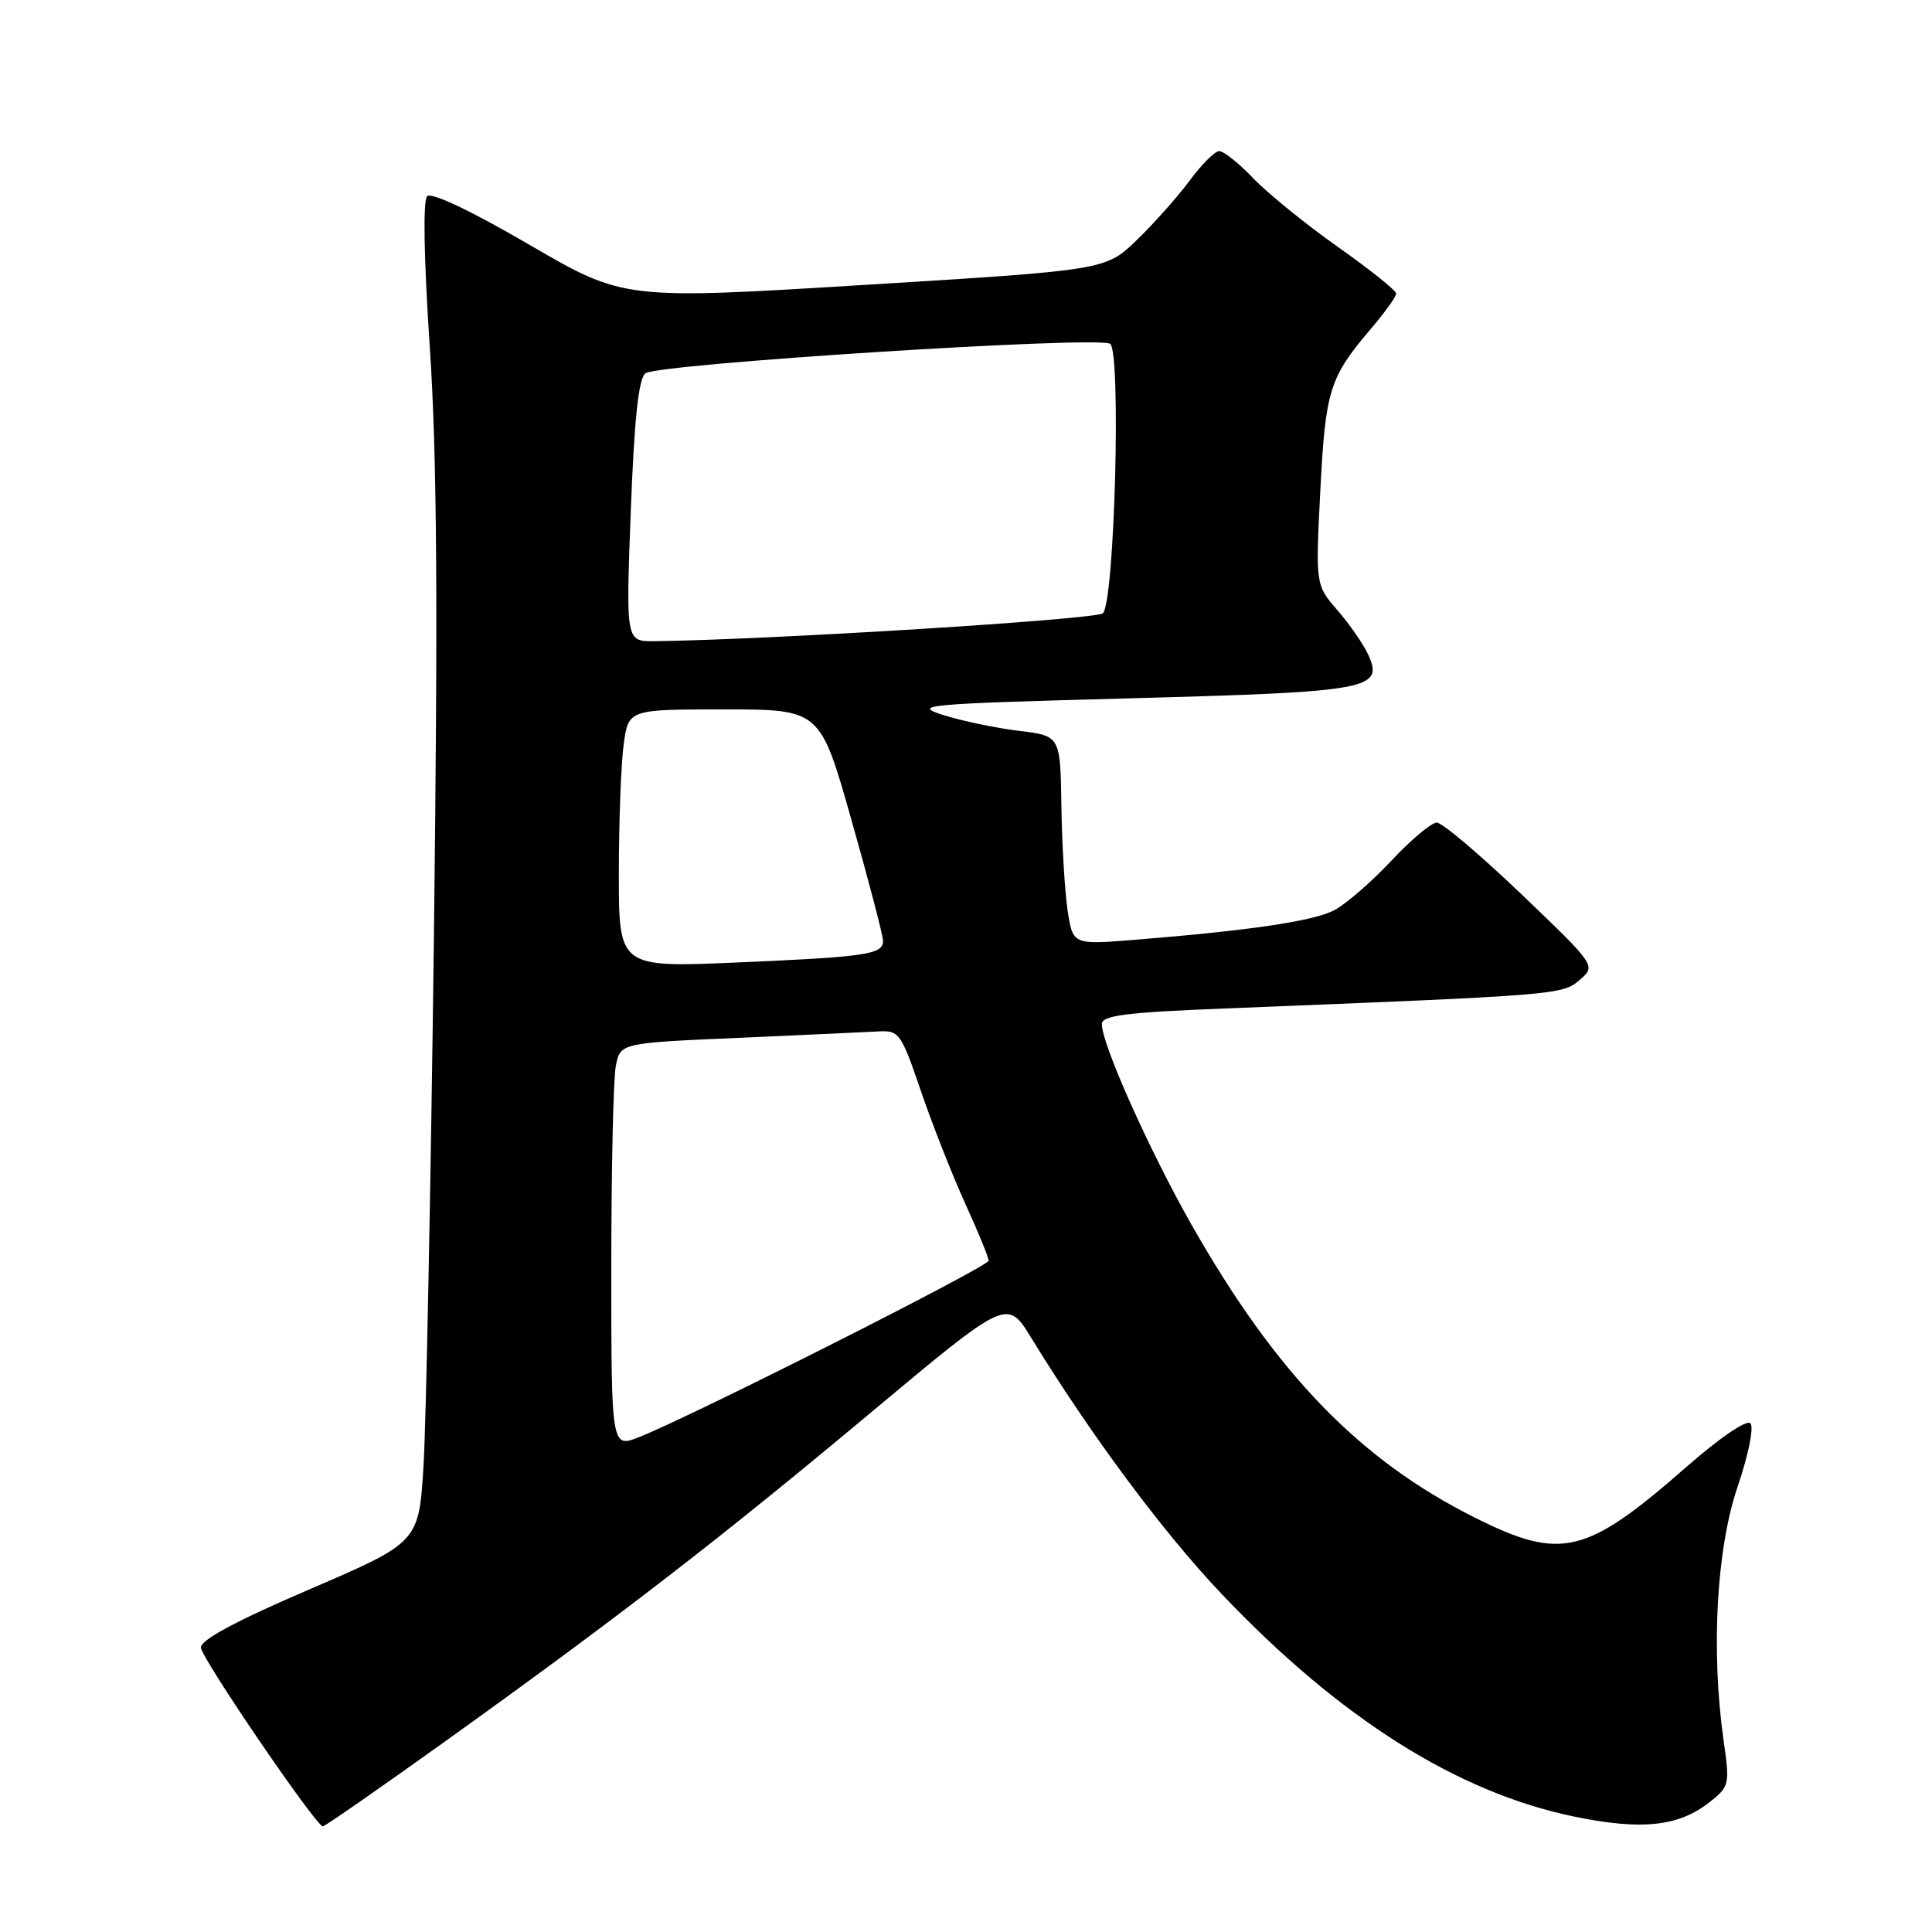 <?xml version="1.0" encoding="UTF-8" standalone="no"?>
<!DOCTYPE svg PUBLIC "-//W3C//DTD SVG 1.1//EN" "http://www.w3.org/Graphics/SVG/1.1/DTD/svg11.dtd" >
<svg xmlns="http://www.w3.org/2000/svg" xmlns:xlink="http://www.w3.org/1999/xlink" version="1.1" viewBox="0 0 256 256">
 <g >
 <path fill="currentColor"
d=" M 58.89 230.81 C 82.03 214.22 95.47 203.84 115.48 187.10 C 133.46 172.07 133.46 172.07 136.65 177.28 C 144.56 190.18 154.16 203.10 161.90 211.24 C 177.56 227.71 193.11 237.52 208.61 240.71 C 217.54 242.55 222.42 242.03 226.52 238.80 C 229.16 236.73 229.22 236.47 228.38 230.58 C 226.70 218.72 227.44 205.22 230.24 197.00 C 231.67 192.81 232.42 189.10 231.94 188.60 C 231.45 188.07 227.88 190.50 223.49 194.35 C 210.14 206.04 206.87 206.82 195.44 201.10 C 180.15 193.45 169.13 182.06 157.91 162.33 C 152.30 152.45 146.00 138.37 146.00 135.71 C 146.00 134.55 149.13 134.15 162.25 133.63 C 206.60 131.86 207.00 131.83 209.31 129.85 C 211.50 127.97 211.50 127.97 201.59 118.48 C 196.14 113.27 191.10 109.00 190.38 109.00 C 189.67 109.00 186.94 111.29 184.32 114.09 C 181.70 116.89 178.31 119.82 176.78 120.62 C 173.98 122.06 165.64 123.30 150.33 124.53 C 142.15 125.19 142.15 125.19 141.46 120.61 C 141.09 118.08 140.71 111.85 140.64 106.76 C 140.50 97.50 140.50 97.50 135.00 96.84 C 131.97 96.47 127.47 95.53 125.00 94.75 C 120.79 93.41 122.36 93.27 149.73 92.53 C 181.53 91.68 183.39 91.34 181.29 86.73 C 180.66 85.37 178.84 82.73 177.23 80.87 C 174.31 77.50 174.31 77.50 174.95 65.00 C 175.63 51.71 176.15 50.03 181.65 43.57 C 183.49 41.41 185.00 39.31 185.00 38.90 C 185.00 38.50 181.51 35.70 177.25 32.70 C 172.99 29.69 167.95 25.60 166.05 23.61 C 164.16 21.63 162.13 20.01 161.55 20.02 C 160.97 20.04 159.20 21.80 157.62 23.95 C 156.03 26.09 152.88 29.63 150.62 31.82 C 146.50 35.79 146.50 35.79 114.58 37.75 C 82.65 39.71 82.65 39.71 70.09 32.40 C 62.39 27.91 57.16 25.44 56.60 26.00 C 56.03 26.57 56.17 34.33 56.95 46.03 C 57.91 60.34 58.04 80.07 57.49 124.58 C 57.08 157.28 56.46 188.60 56.12 194.19 C 55.50 204.36 55.50 204.36 41.00 210.60 C 31.24 214.79 26.54 217.32 26.62 218.32 C 26.75 219.82 41.88 242.00 42.78 242.00 C 43.05 242.00 50.30 236.96 58.89 230.81 Z  M 81.00 168.07 C 81.00 154.97 81.27 142.89 81.60 141.23 C 82.21 138.20 82.21 138.20 97.85 137.52 C 106.46 137.14 114.80 136.76 116.38 136.67 C 119.13 136.51 119.40 136.88 122.00 144.50 C 123.50 148.90 126.14 155.60 127.86 159.39 C 129.59 163.18 131.00 166.62 131.00 167.05 C 131.00 167.81 92.02 187.49 84.75 190.40 C 81.00 191.90 81.00 191.90 81.00 168.07 Z  M 82.00 115.74 C 82.00 108.89 82.29 101.19 82.64 98.64 C 83.27 94.00 83.27 94.00 95.97 94.00 C 108.68 94.00 108.68 94.00 112.85 108.75 C 115.15 116.86 117.02 124.03 117.01 124.68 C 116.99 126.47 114.84 126.79 97.75 127.53 C 82.00 128.21 82.00 128.21 82.00 115.74 Z  M 83.58 67.75 C 84.04 55.62 84.61 50.19 85.51 49.47 C 87.07 48.21 145.39 44.50 147.09 45.55 C 148.58 46.48 147.70 79.70 146.14 81.26 C 145.32 82.08 101.87 84.78 86.71 84.96 C 82.93 85.00 82.93 85.00 83.58 67.75 Z "/>
</g>
</svg>